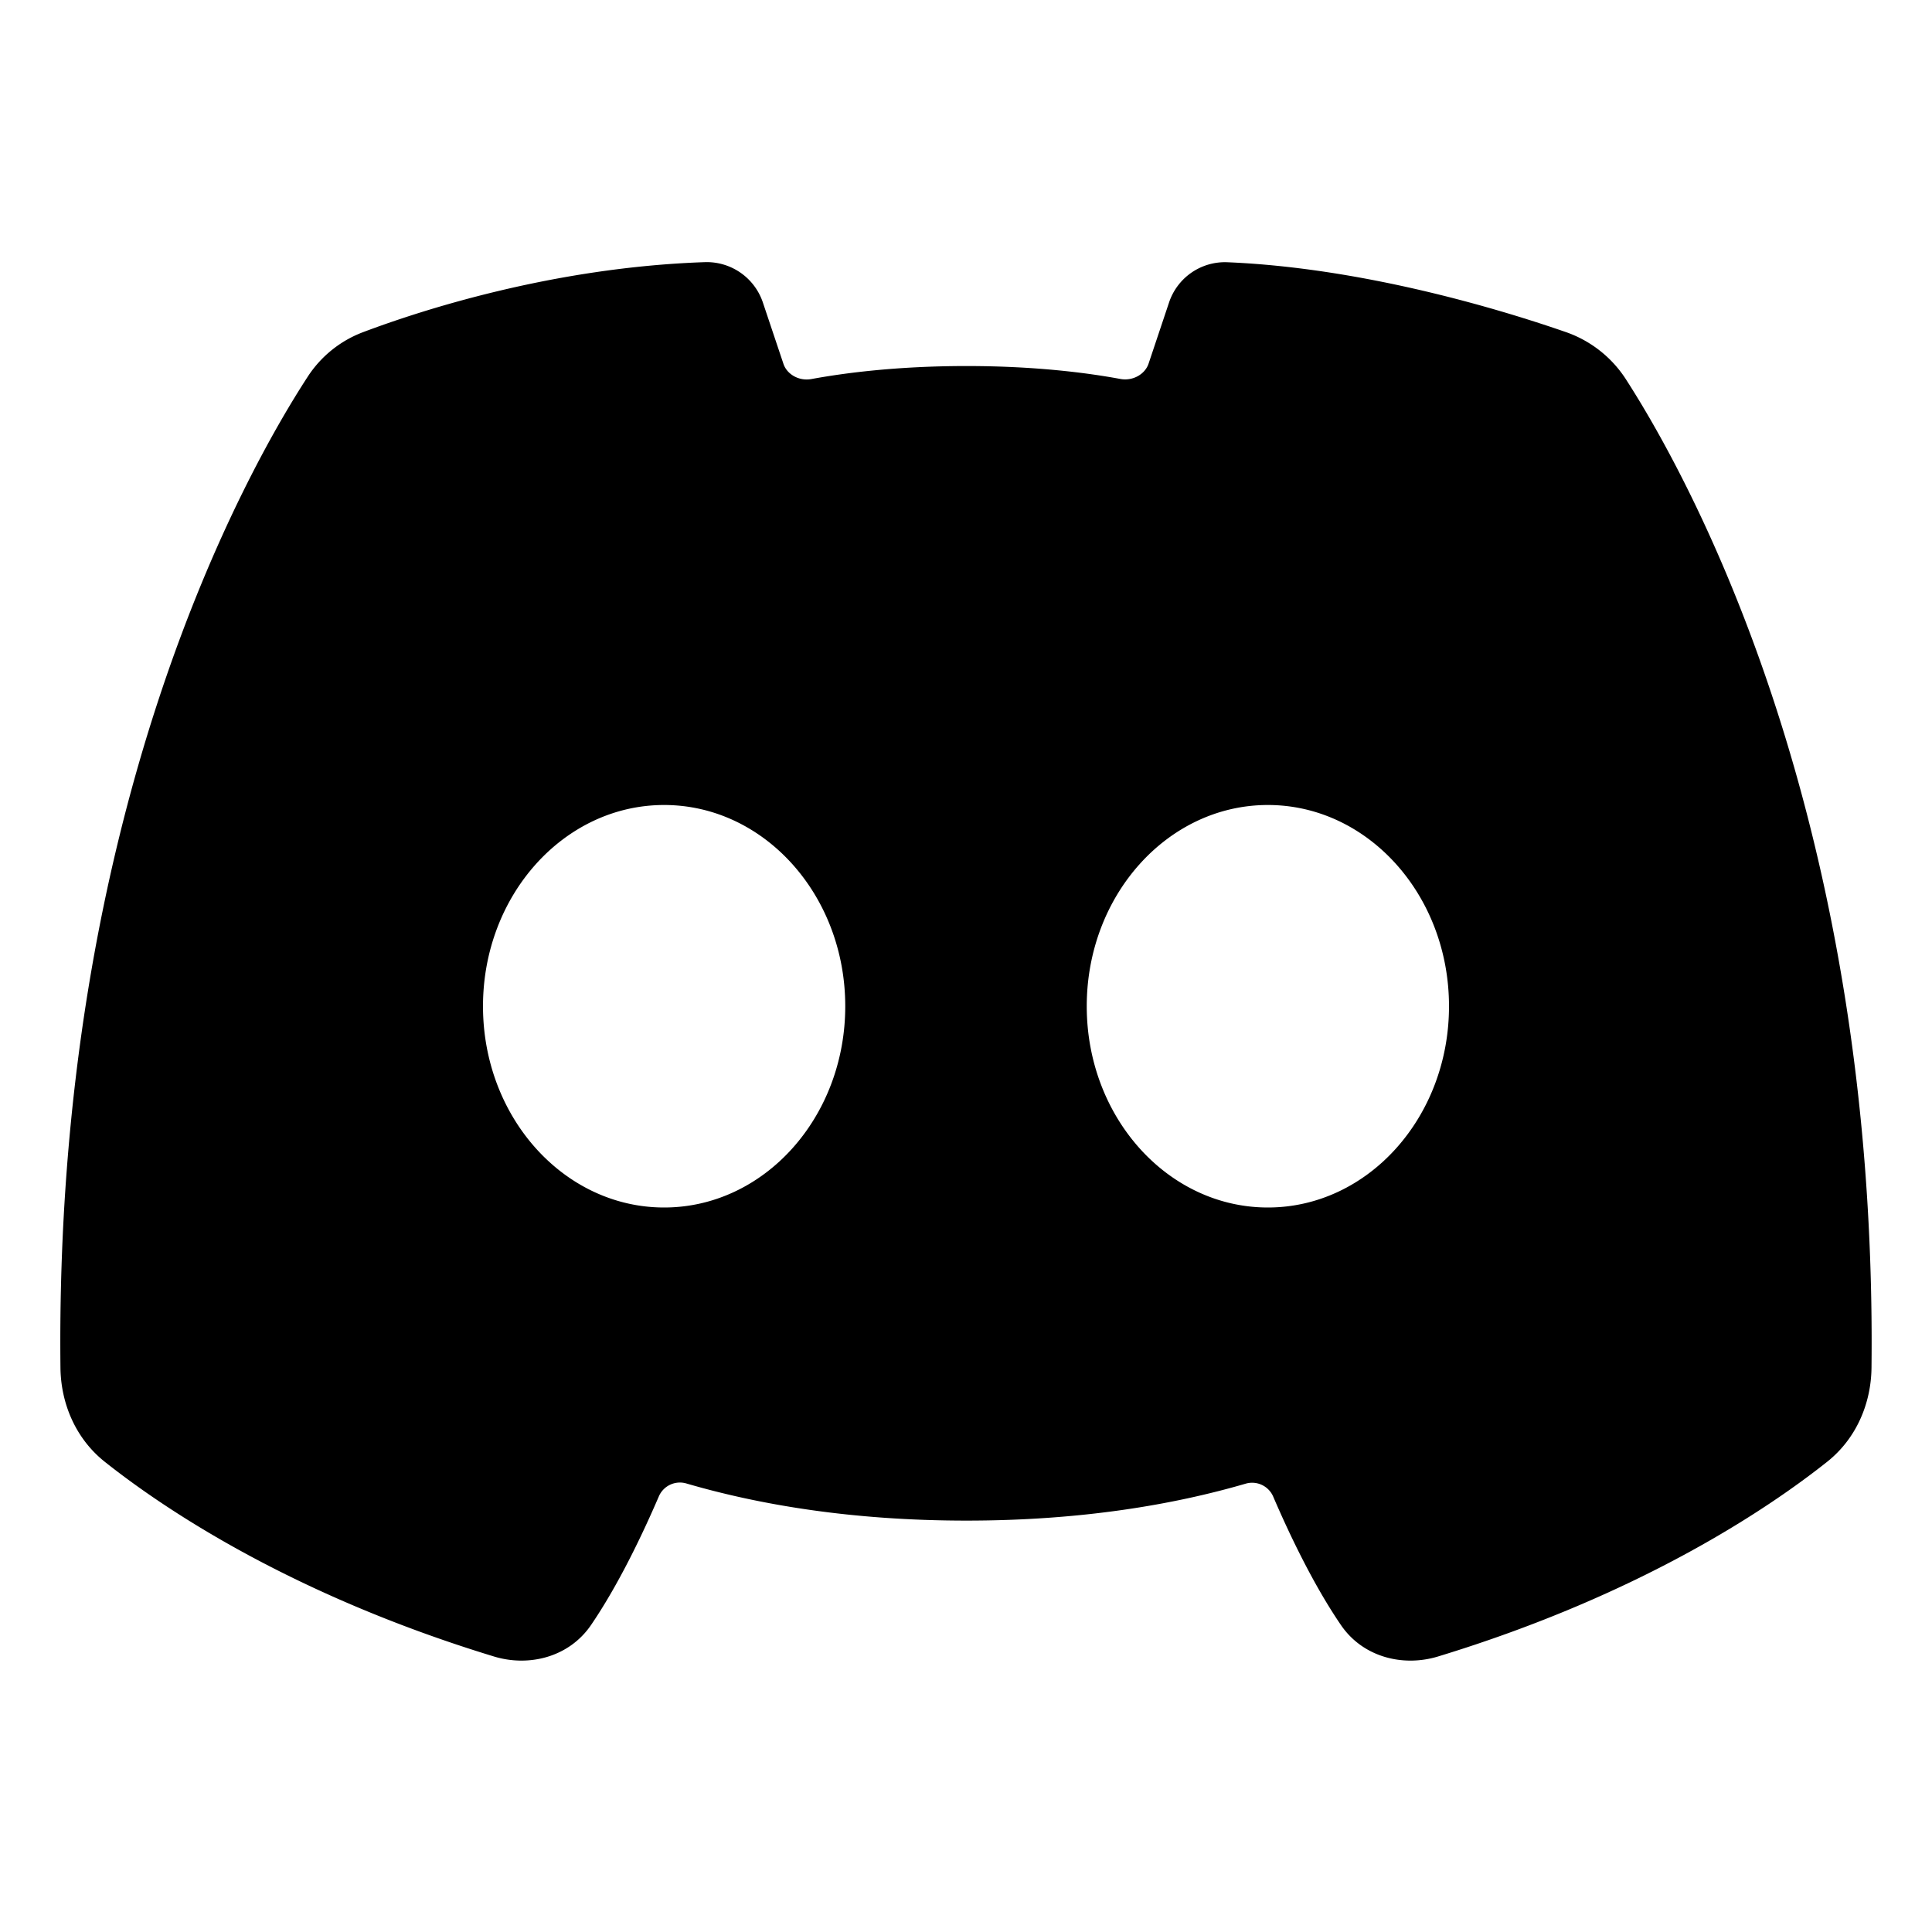<svg
  height="16"
  viewBox="0 0 48 48"
  width="16"
  xmlns="http://www.w3.org/2000/svg"
>
  <path fill="currentColor" fill-rule="evenodd"
    d="M18.956 7.523a1.471 1.471 0 0 0-1.44-1.01c-3.788.128-7.081 1.207-8.484 1.735a2.828 2.828 0 0 0-1.384 1.107C6.132 11.682 1.35 20.14 1.502 33.982c.01.887.377 1.76 1.1 2.335 1.453 1.154 4.624 3.3 9.67 4.838.862.263 1.862.024 2.413-.783.682-1 1.278-2.252 1.687-3.202a.57.57 0 0 1 .683-.313c1.79.523 4.096.922 6.958.922 2.852 0 5.148-.397 6.933-.917a.57.57 0 0 1 .683.313c.408.95 1.004 2.2 1.685 3.197.55.807 1.55 1.046 2.413.783 5.046-1.538 8.216-3.684 9.669-4.838.724-.575 1.091-1.448 1.101-2.335.149-13.73-4.554-22.162-6.109-24.57a2.91 2.91 0 0 0-1.503-1.168c-1.501-.52-4.956-1.588-8.4-1.729a1.464 1.464 0 0 0-1.443 1.008l-.507 1.514c-.086.256-.385.436-.7.378-.82-.152-2.119-.321-3.822-.321-1.714 0-3.026.171-3.852.323-.314.058-.61-.12-.696-.376l-.509-1.518ZM21 25c0 2.761-2.015 5-4.5 5S12 27.761 12 25s2.015-5 4.5-5 4.5 2.239 4.5 5Zm10.5 5c-2.485 0-4.5-2.239-4.5-5s2.015-5 4.5-5 4.5 2.239 4.5 5-2.015 5-4.5 5Z"
    clip-rule="evenodd"></path>
</svg>
